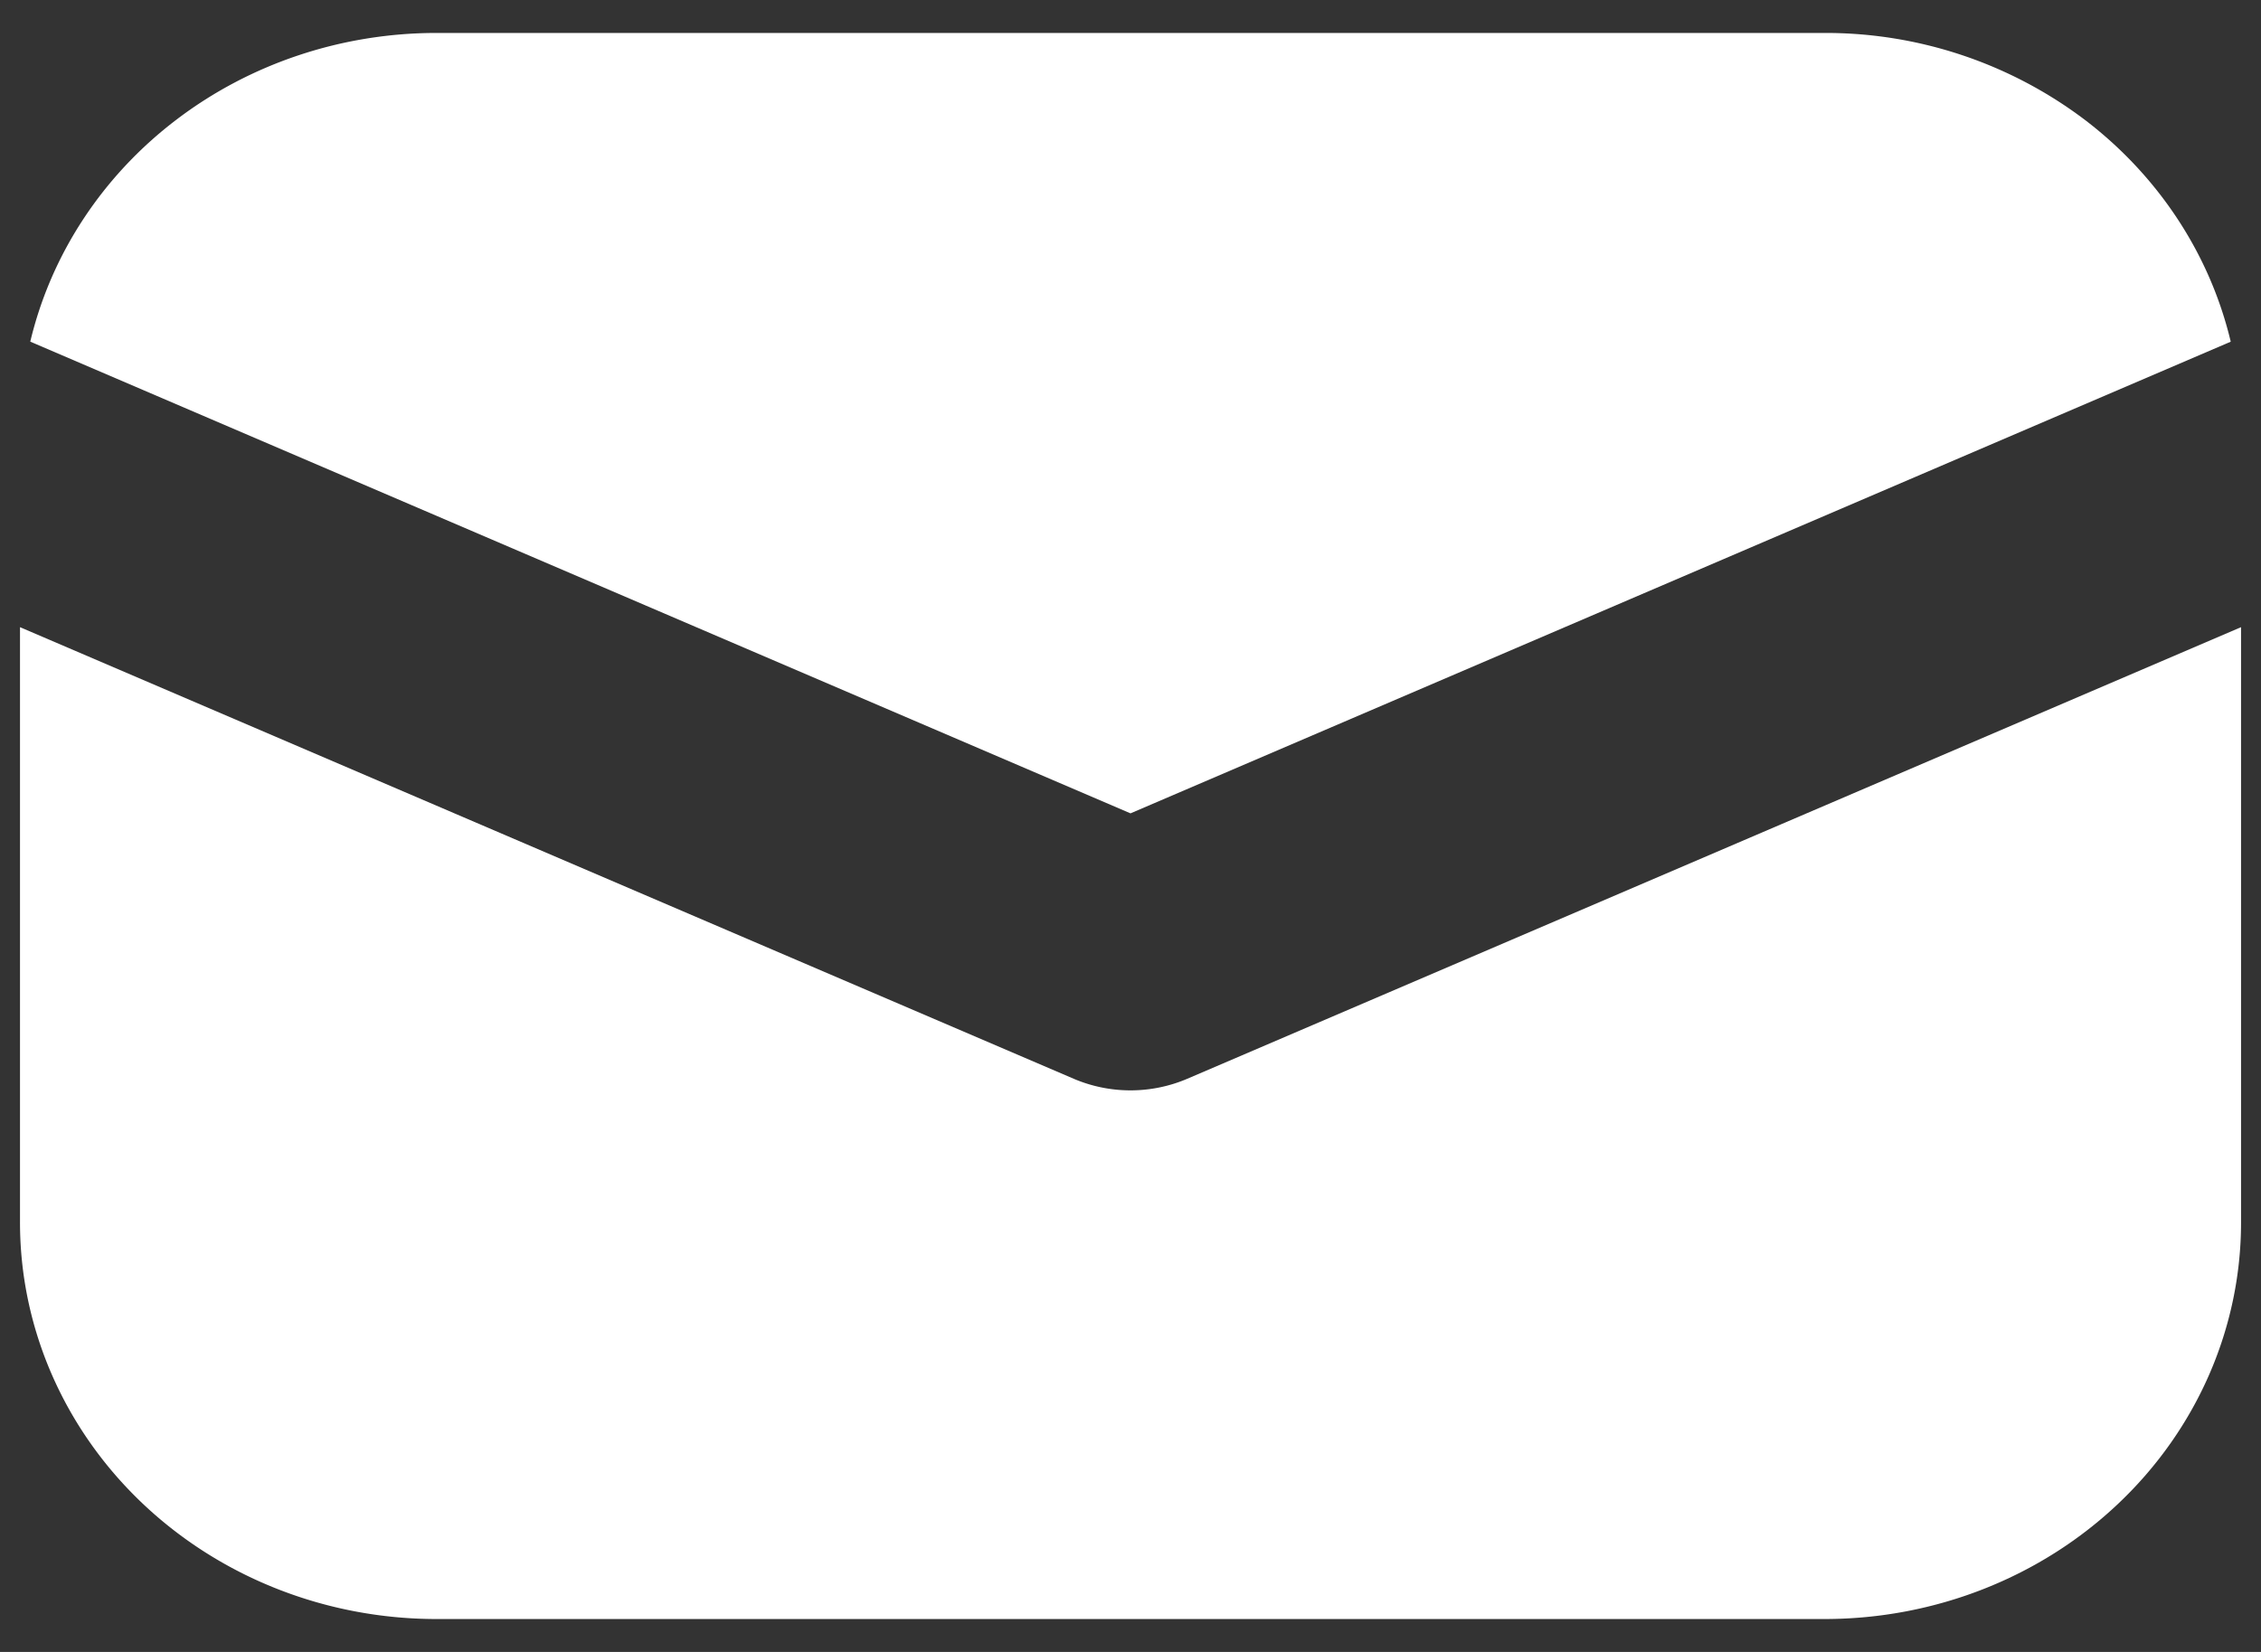 <svg width="52" height="38" fill="none" xmlns="http://www.w3.org/2000/svg"><rect width="100%" height="100%" fill="#333333" stroke="none"/><path d="M.46 14.427v13.695c0 2.419 1.009 4.739 2.805 6.45 1.796 1.71 4.232 2.671 6.772 2.671h31.926c2.54 0 4.976-.96 6.772-2.671 1.797-1.711 2.806-4.031 2.806-6.45V14.427L27.309 24.814a3.329 3.329 0 01-2.618 0L.46 14.427zm.236-6.568L26 18.71 51.304 7.86c-.48-2.017-1.667-3.819-3.364-5.11A9.883 9.883 0 0041.963.758H10.037c-2.172 0-4.28.702-5.977 1.993C2.363 4.04 1.176 5.842.696 7.86z" fill="#fff"/></svg>
